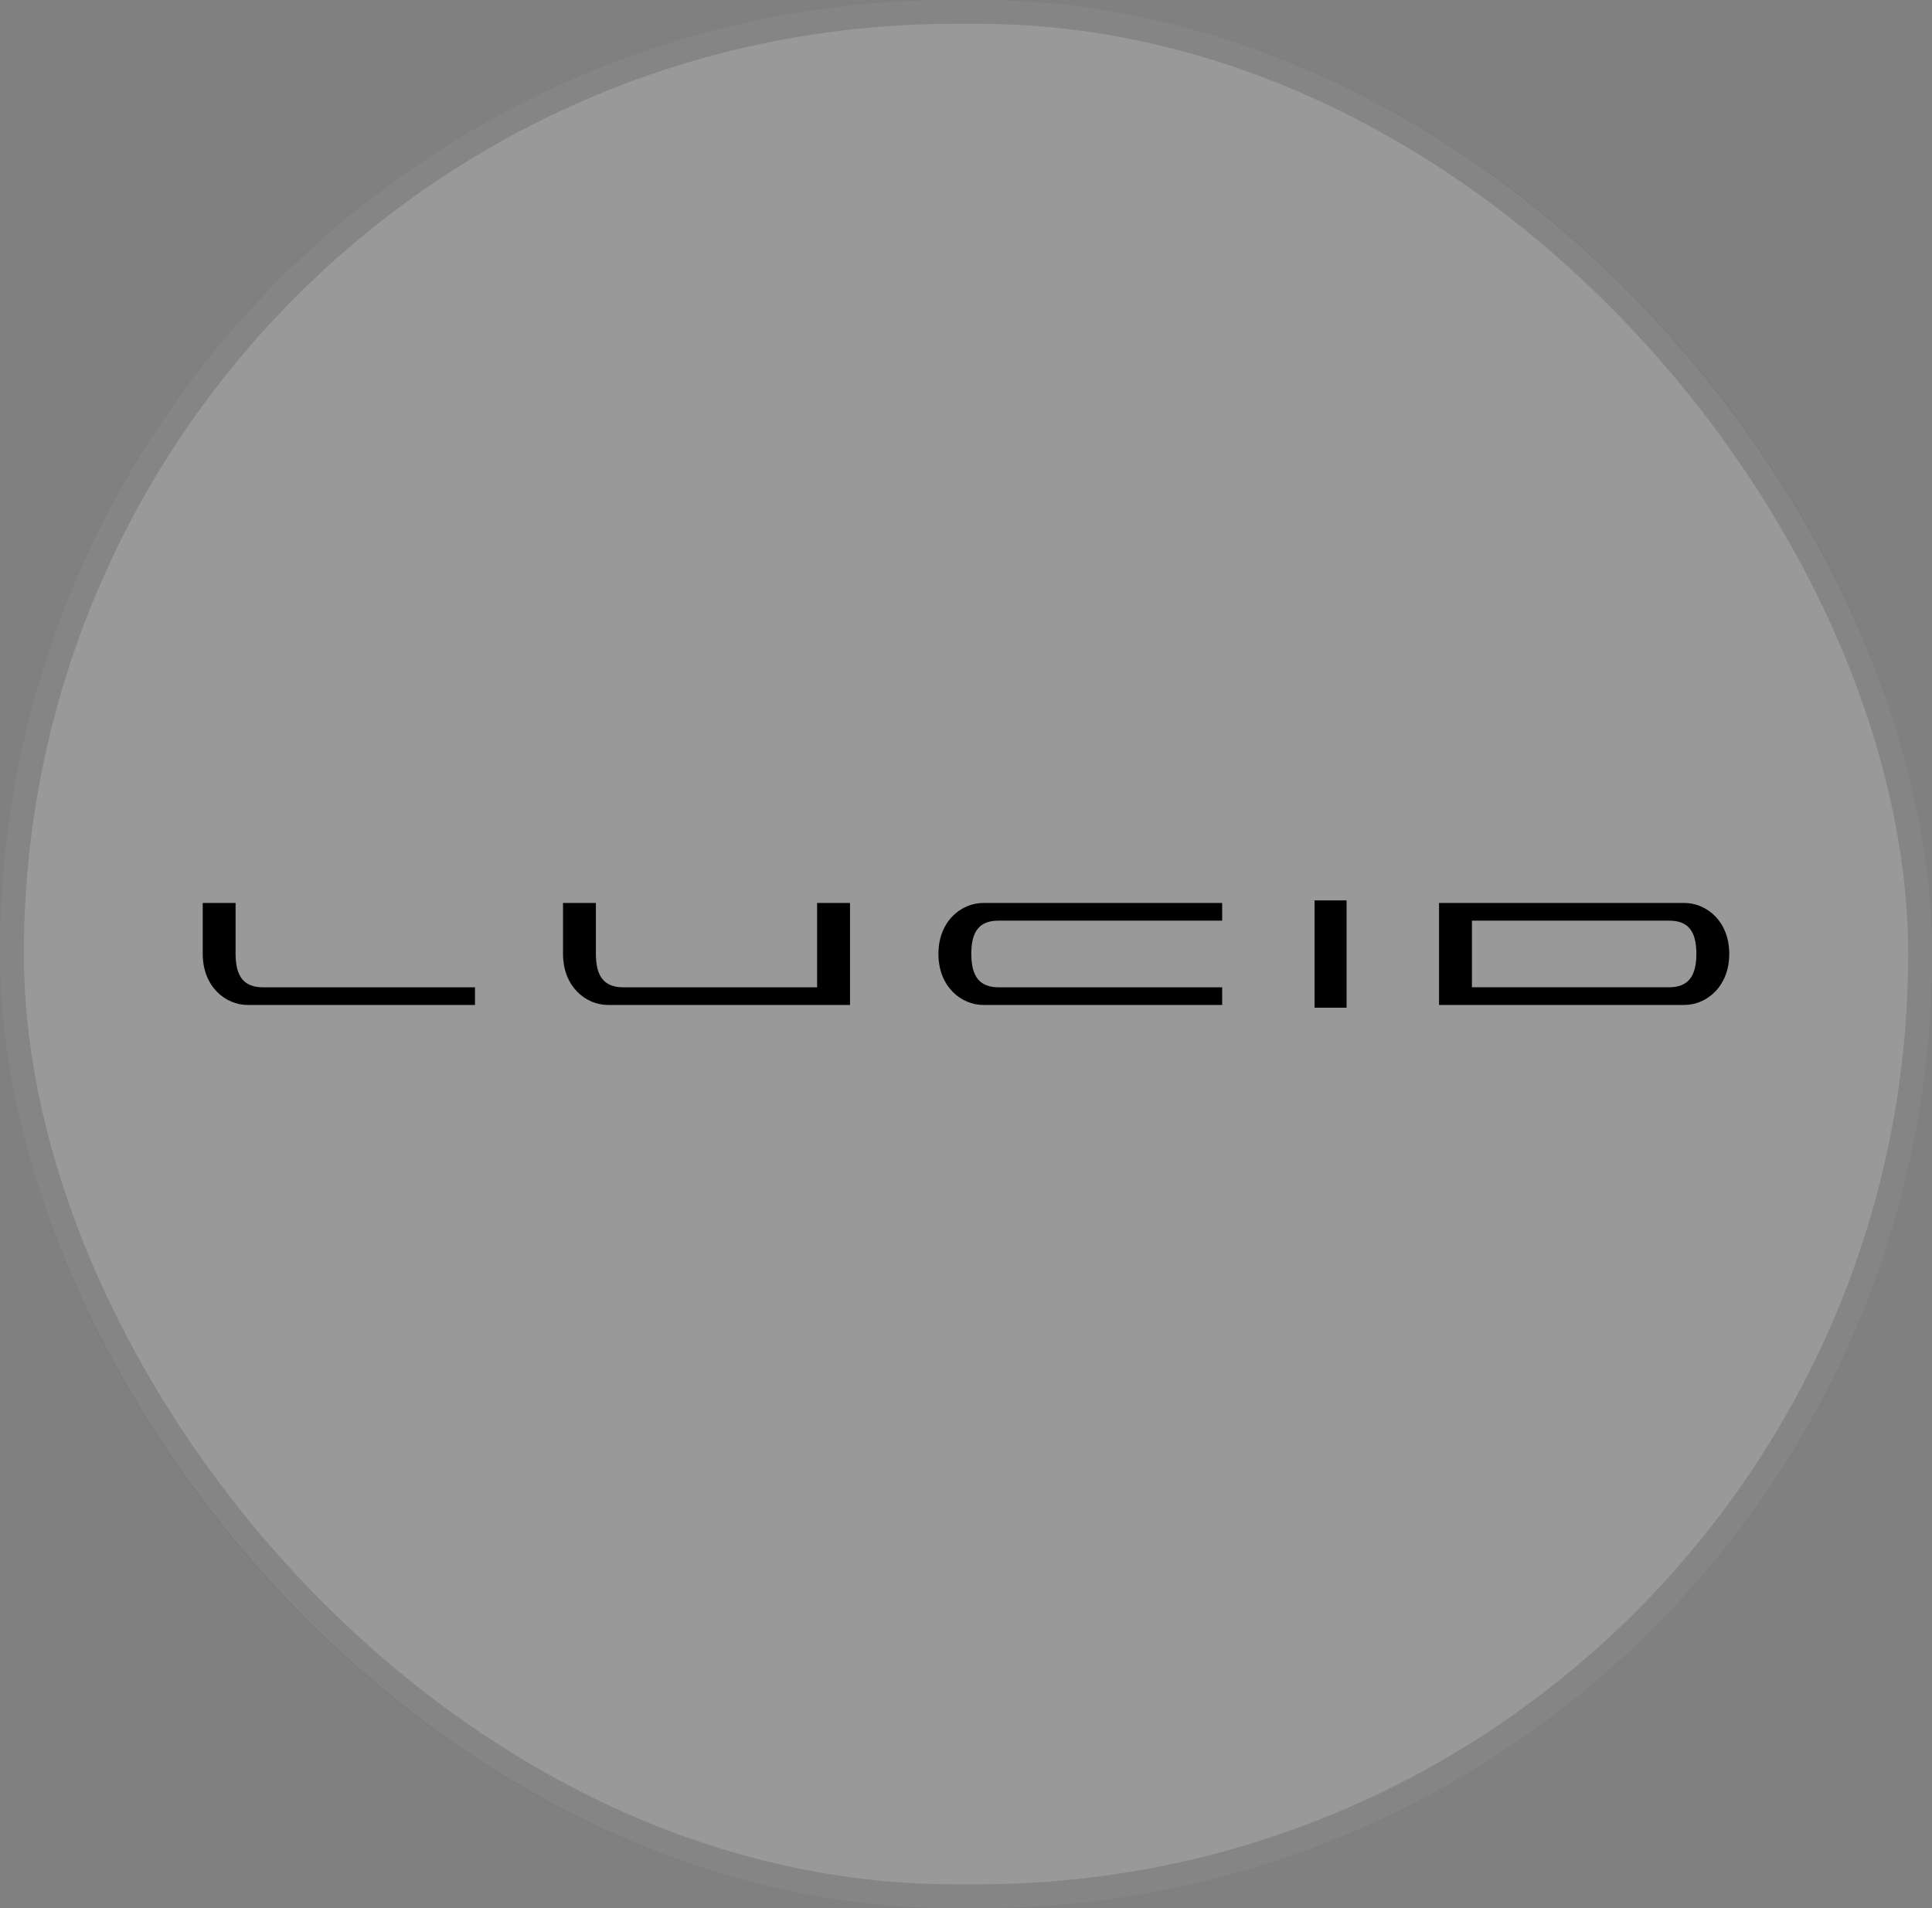 <svg width="81" height="80" viewBox="0 0 81 80" fill="none" xmlns="http://www.w3.org/2000/svg">
<rect x="0" y="0" width="81" height="80" fill="#808080" stroke="none"/>
<rect width="81" height="80" rx="40" fill="white" fill-opacity="0.2"/>
<rect x="0.5" y="0.5" width="80" height="79" rx="39.5" stroke="black" stroke-opacity="0.13"/>
<g clip-path="url(#clip0_419_5026)">
<path fill-rule="evenodd" clip-rule="evenodd" d="M19.915 41.394H11.027C10.231 41.394 9.877 40.948 9.877 39.992V37.858H8.5V39.992C8.5 41.373 9.462 42.134 10.38 42.134H19.914L19.915 41.394ZM34.257 37.858V41.394H26.133C25.337 41.394 24.983 40.948 24.983 39.992V37.858H23.605V39.992C23.605 41.373 24.567 42.134 25.485 42.134H35.637V37.859L34.257 37.858ZM51.239 41.394H41.872C41.075 41.394 40.722 40.948 40.722 39.992C40.722 39.028 41.075 38.599 41.871 38.599H51.24V37.858H41.225C40.306 37.858 39.344 38.615 39.344 39.992C39.344 41.373 40.306 42.134 41.225 42.134H51.241L51.239 41.394ZM70.619 37.858C71.537 37.858 72.5 38.615 72.5 39.992C72.5 41.373 71.537 42.134 70.619 42.134H60.332V37.859L70.619 37.858ZM71.121 39.992C71.121 39.028 70.768 38.599 69.972 38.599H61.711V41.393H69.971C70.767 41.393 71.121 40.948 71.121 39.992ZM55.113 42.25H56.456V37.75H55.113V42.25Z" fill="black"/>
</g>
<defs>
<clipPath id="clip0_419_5026">
<rect width="64" height="5" fill="white" transform="translate(8.5 37.5)"/>
</clipPath>
</defs>
</svg>
